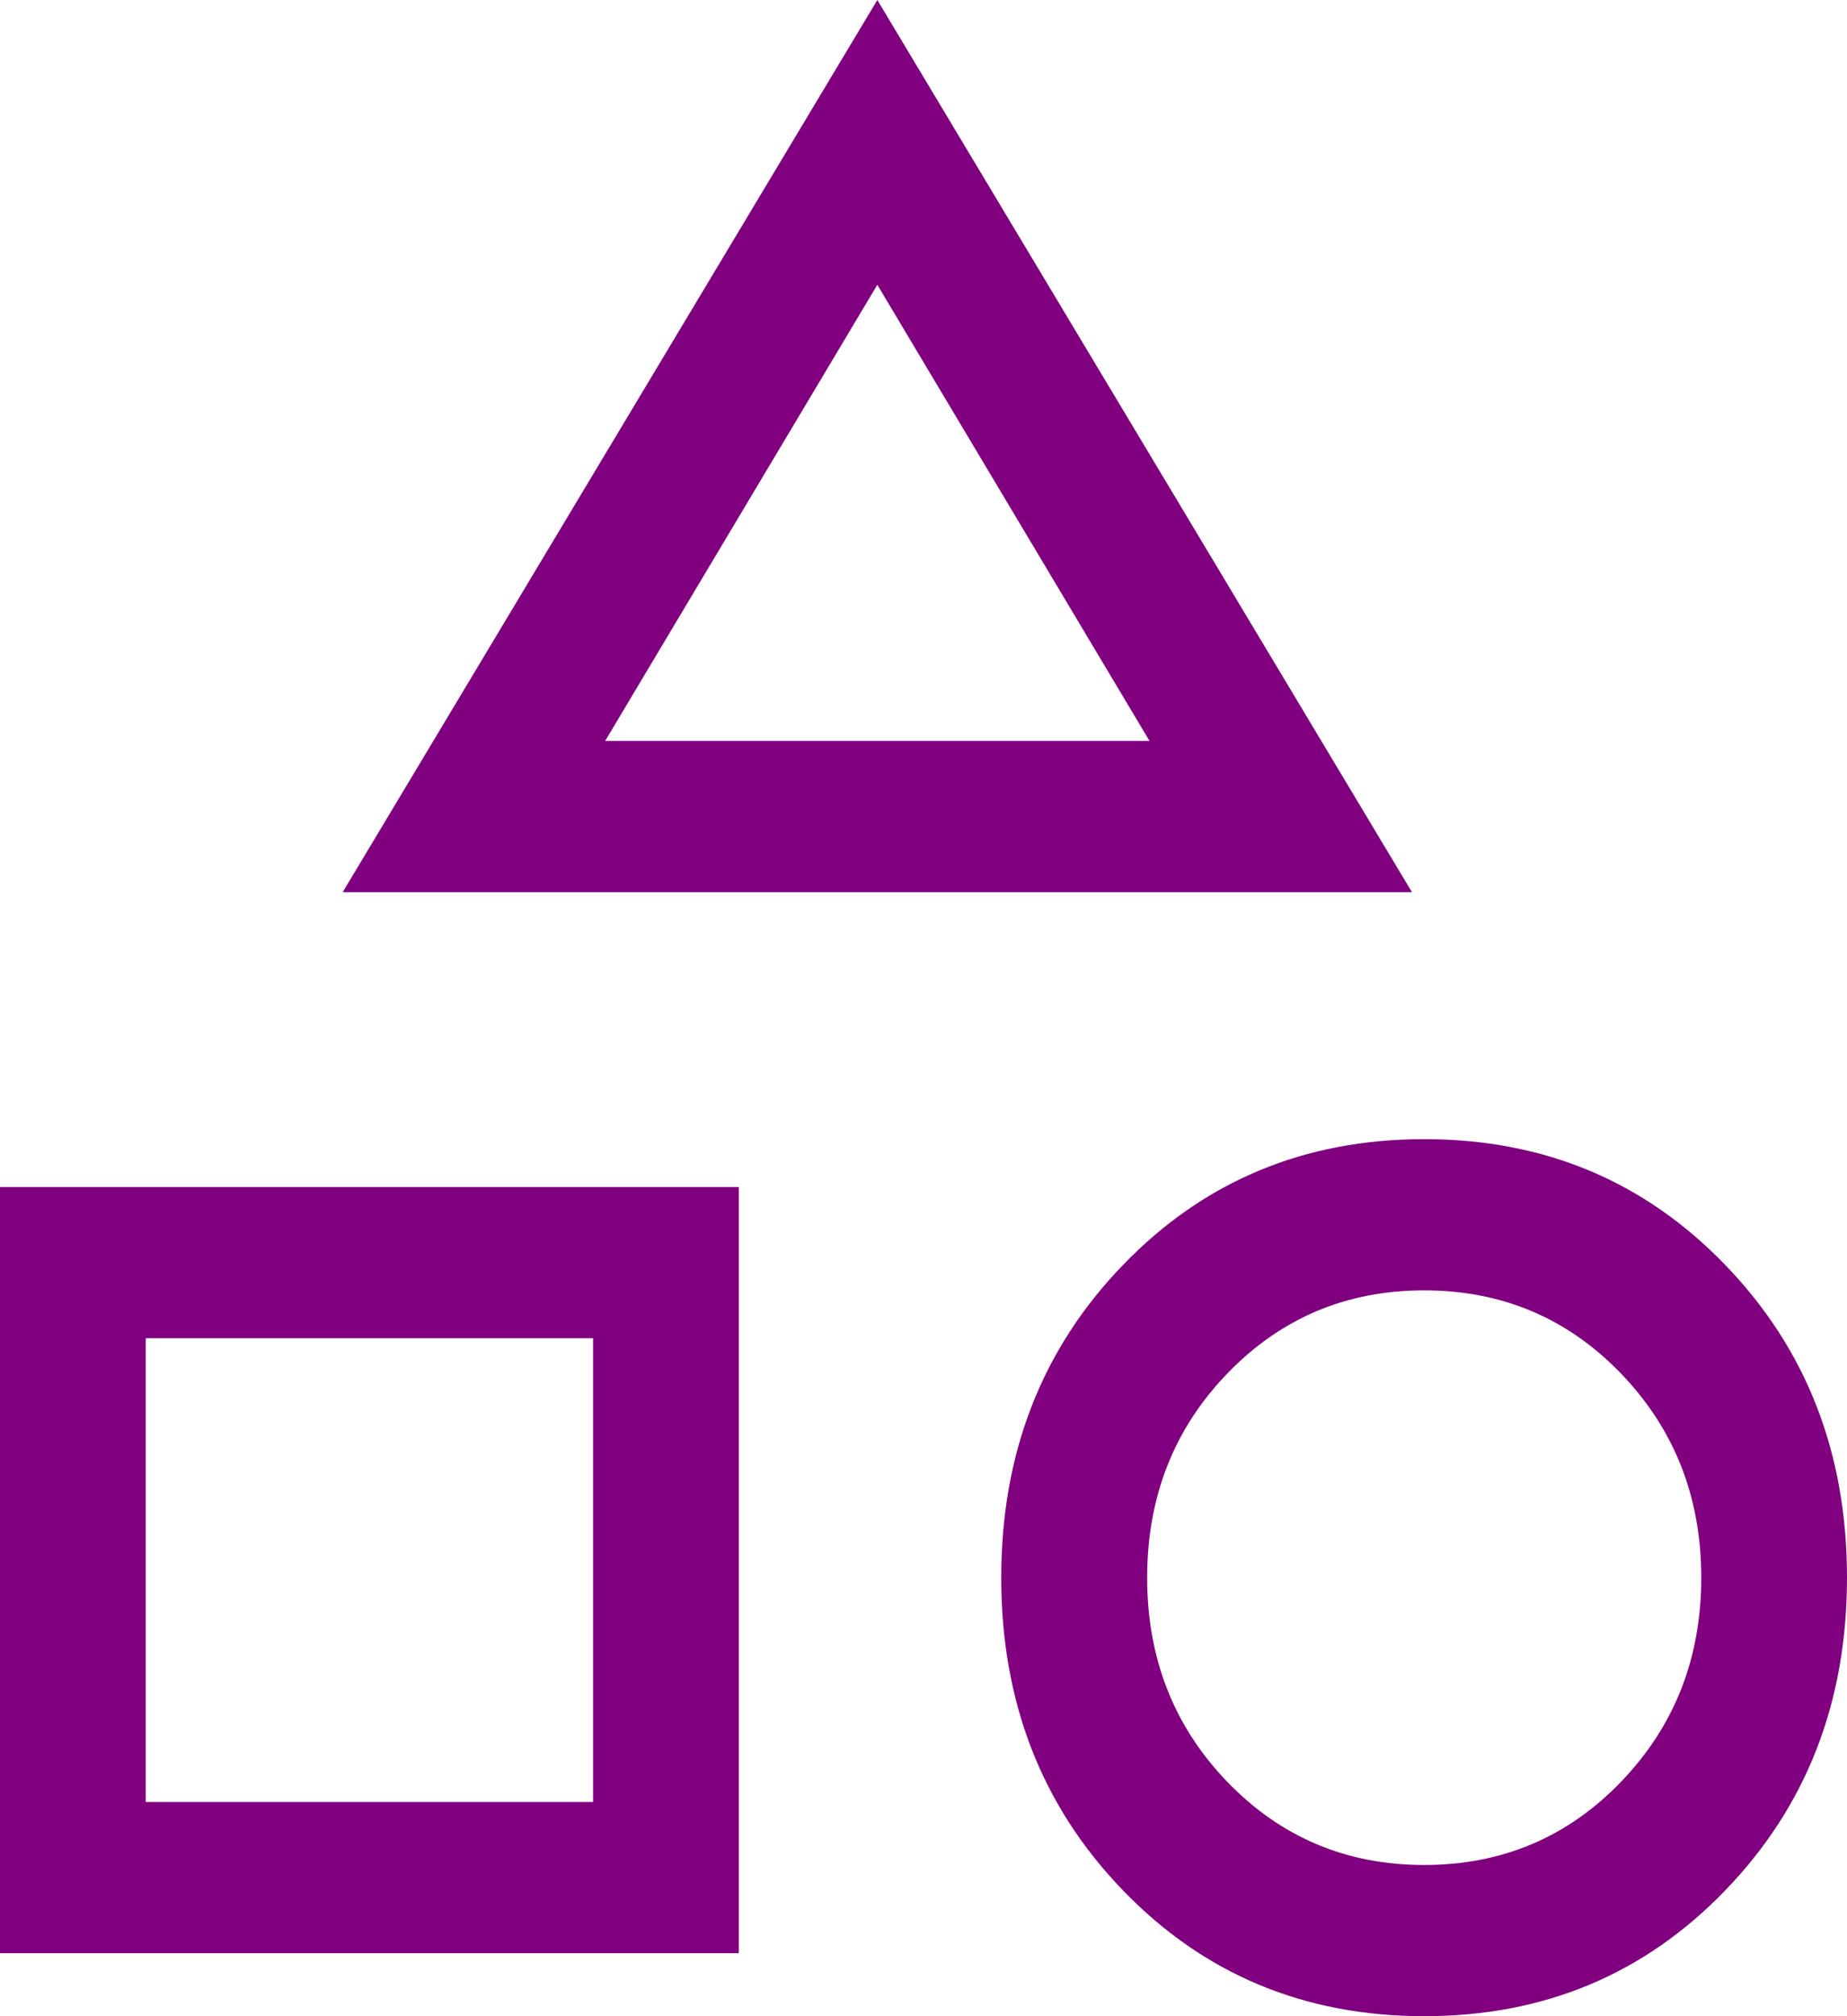 <svg width="11" height="12" viewBox="0 0 11 12" fill="none" xmlns="http://www.w3.org/2000/svg">
<path d="M2.041 5.31L5.225 0L8.409 5.31H2.041ZM8.482 12C7.768 12 7.169 11.75 6.687 11.25C6.204 10.75 5.963 10.13 5.963 9.39C5.963 8.65 6.204 8.03 6.687 7.53C7.169 7.03 7.768 6.78 8.482 6.78C9.196 6.78 9.794 7.03 10.276 7.53C10.759 8.03 11 8.65 11 9.39C11 10.13 10.759 10.75 10.276 11.25C9.794 11.75 9.196 12 8.482 12ZM0 11.625V7.065H4.4V11.625H0ZM8.482 11.1C8.945 11.1 9.336 10.935 9.654 10.605C9.972 10.275 10.132 9.87 10.132 9.39C10.132 8.91 9.972 8.505 9.654 8.175C9.336 7.845 8.945 7.68 8.482 7.68C8.018 7.68 7.628 7.845 7.309 8.175C6.991 8.505 6.832 8.91 6.832 9.39C6.832 9.87 6.991 10.275 7.309 10.605C7.628 10.935 8.018 11.1 8.482 11.1ZM0.868 10.725H3.532V7.965H0.868V10.725ZM3.604 4.41H6.846L5.225 1.695L3.604 4.41Z" fill="#800080"/>
</svg>
